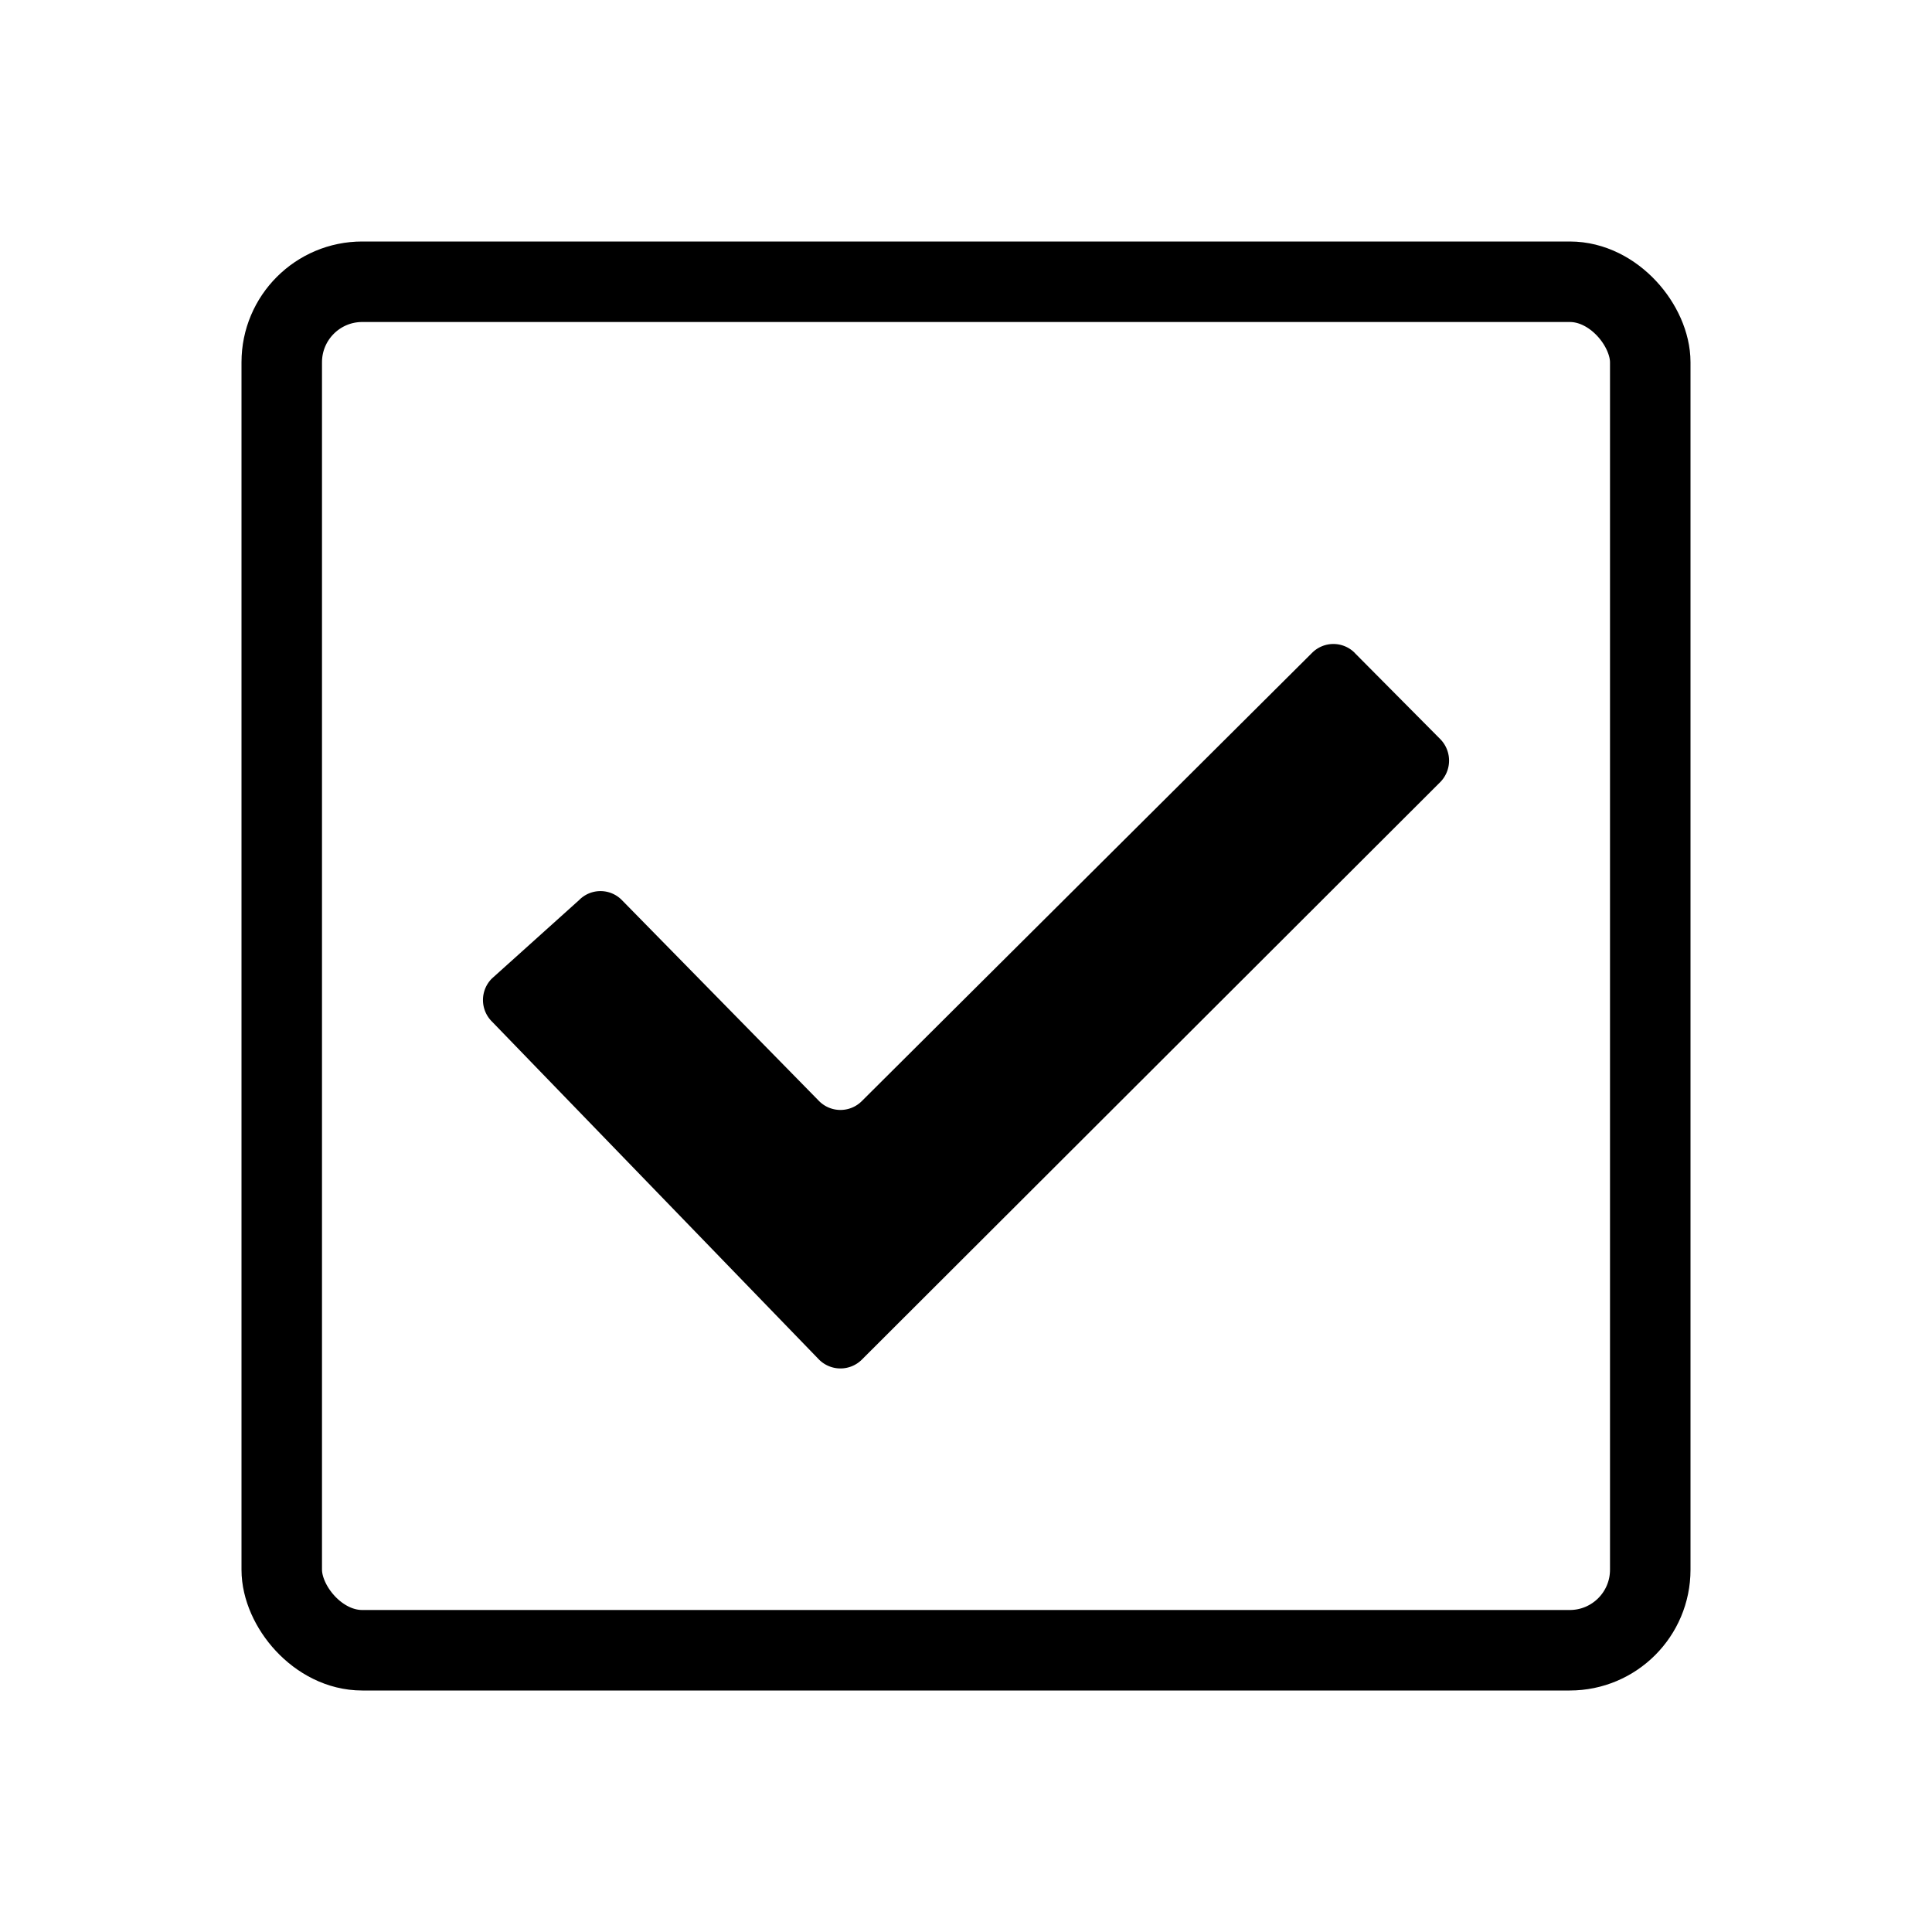 <svg xmlns="http://www.w3.org/2000/svg" width="24" height="24"><g fill="none" fill-rule="evenodd"><rect width="17" height="17" x="3.5" y="3.5" stroke="#000" rx="1"/><path fill="#000" d="M16.829 8.11a.374.374 0 0 0-.53 0l-5.593 5.568a.375.375 0 0 1-.531 0l-2.45-2.497a.372.372 0 0 0-.531 0l-1.083.974a.377.377 0 0 0 0 .535l4.064 4.2a.377.377 0 0 0 .531 0l7.185-7.174a.381.381 0 0 0 0-.535l-1.062-1.07Z"/></g></svg>